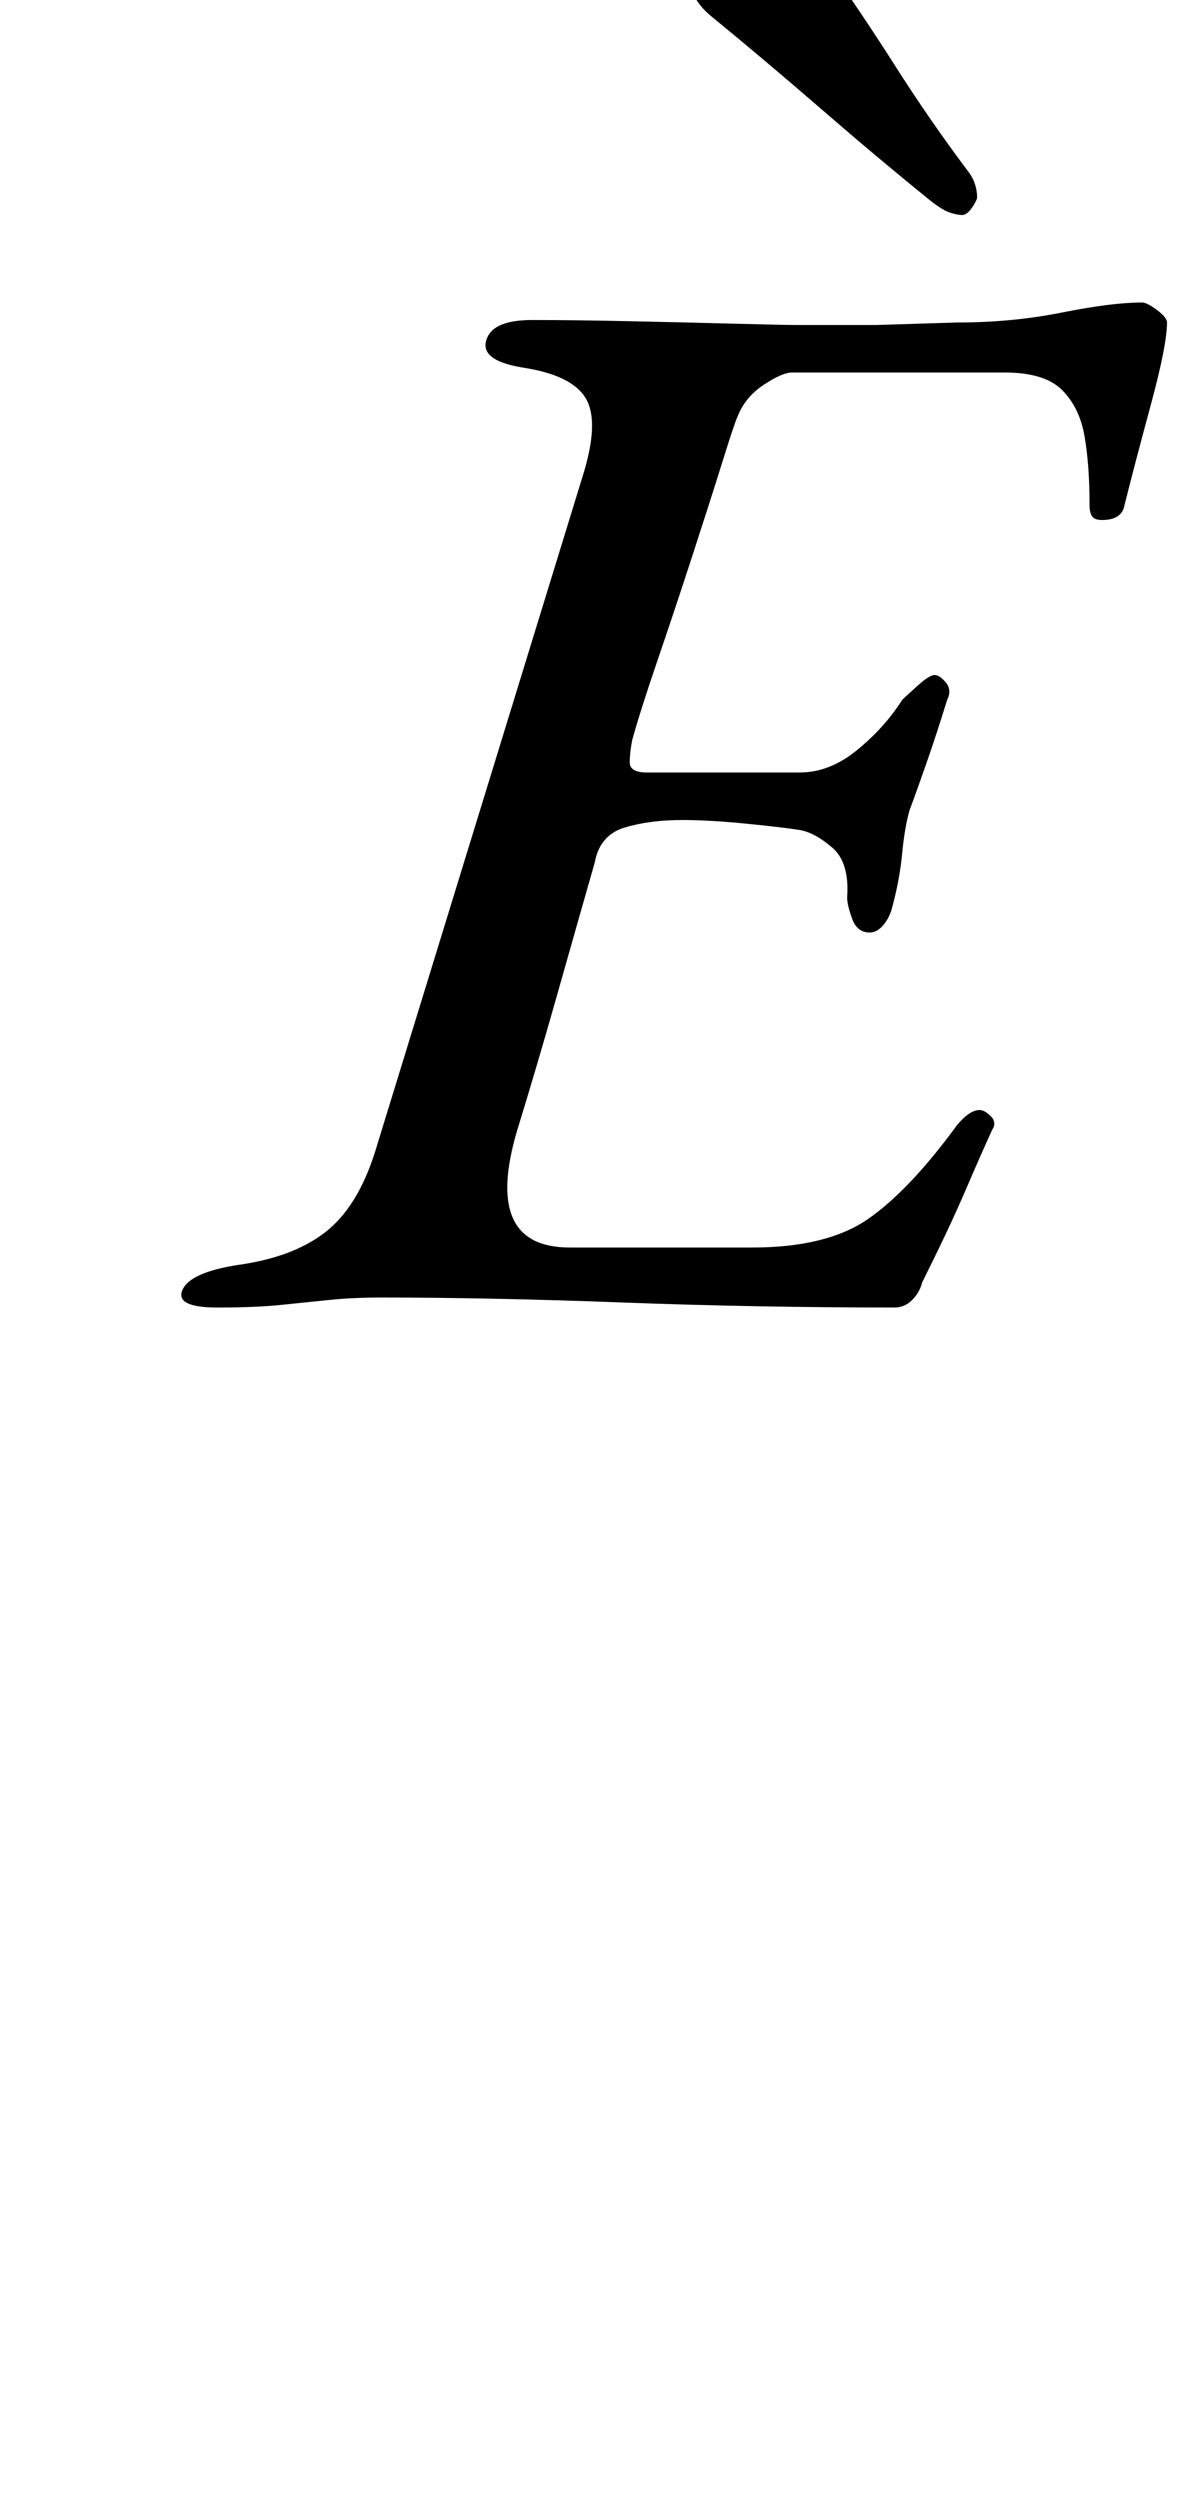 <?xml version="1.0" standalone="no"?>
<!DOCTYPE svg PUBLIC "-//W3C//DTD SVG 1.1//EN" "http://www.w3.org/Graphics/SVG/1.1/DTD/svg11.dtd" >
<svg xmlns="http://www.w3.org/2000/svg" xmlns:xlink="http://www.w3.org/1999/xlink" version="1.1" viewBox="-10 0 477 1000">
  <g transform="matrix(1 0 0 -1 0 800)">
   <path fill="currentColor"
d="M375 714q-2 0 -5 1t-8 5q-21 17 -43.5 36.5t-44.5 37.5q-8 7 -8 15q0 5 6 9t14 6t13 2q14 0 20 -9q15 -21 29 -43t29 -42q4 -5 4 -11q0 -1 -2 -4t-4 -3zM77 277q-17 0 -14 7t22 10q22 3 35 13t20 32l83 270q7 22 1.5 31.5t-25.5 12.5q-18 3 -14 12q3 7 18 7q17 0 40 -0.5
t42 -1t24 -0.5h31.5t32.5 1q22 0 42 4t32 4q2 0 6 -3t4 -5q0 -9 -6.5 -33t-10.5 -40q-1 -6 -9 -6q-3 0 -4 1.5t-1 4.5q0 16 -2 27.5t-9 18.5t-23 7h-85q-4 0 -11.5 -5t-10.5 -13q-1 -2 -6 -18t-12 -37.5t-14 -42t-10 -31.5q-1 -5 -1 -9t7 -4h61q12 0 23 9t18 20q2 2 6.5 6
t6.5 4t4.5 -3t0.5 -7q-4 -13 -8 -24.5t-7 -19.5q-2 -7 -3 -17.5t-4 -21.5q-1 -4 -3.5 -7t-5.5 -3q-5 0 -7 5.5t-2 8.5q1 14 -6 20t-13 7t-21 2.5t-26 1.5q-13 0 -23 -3t-12 -14q-8 -28 -15.5 -54.5t-15.5 -52.5q-14 -47 21 -47h73q30 0 46.5 11.5t35.5 37.5q5 6 9 6
q2 0 4.5 -2.5t0.5 -5.5q-5 -11 -9.5 -21.5t-9 -20t-9.5 -19.5q-1 -4 -4 -7t-7 -3q-27 0 -54.5 0.5t-54 1.5t-51 1.5t-45.5 0.5q-12 0 -21.5 -1t-19.5 -2t-25 -1z" />
  </g>

</svg>
